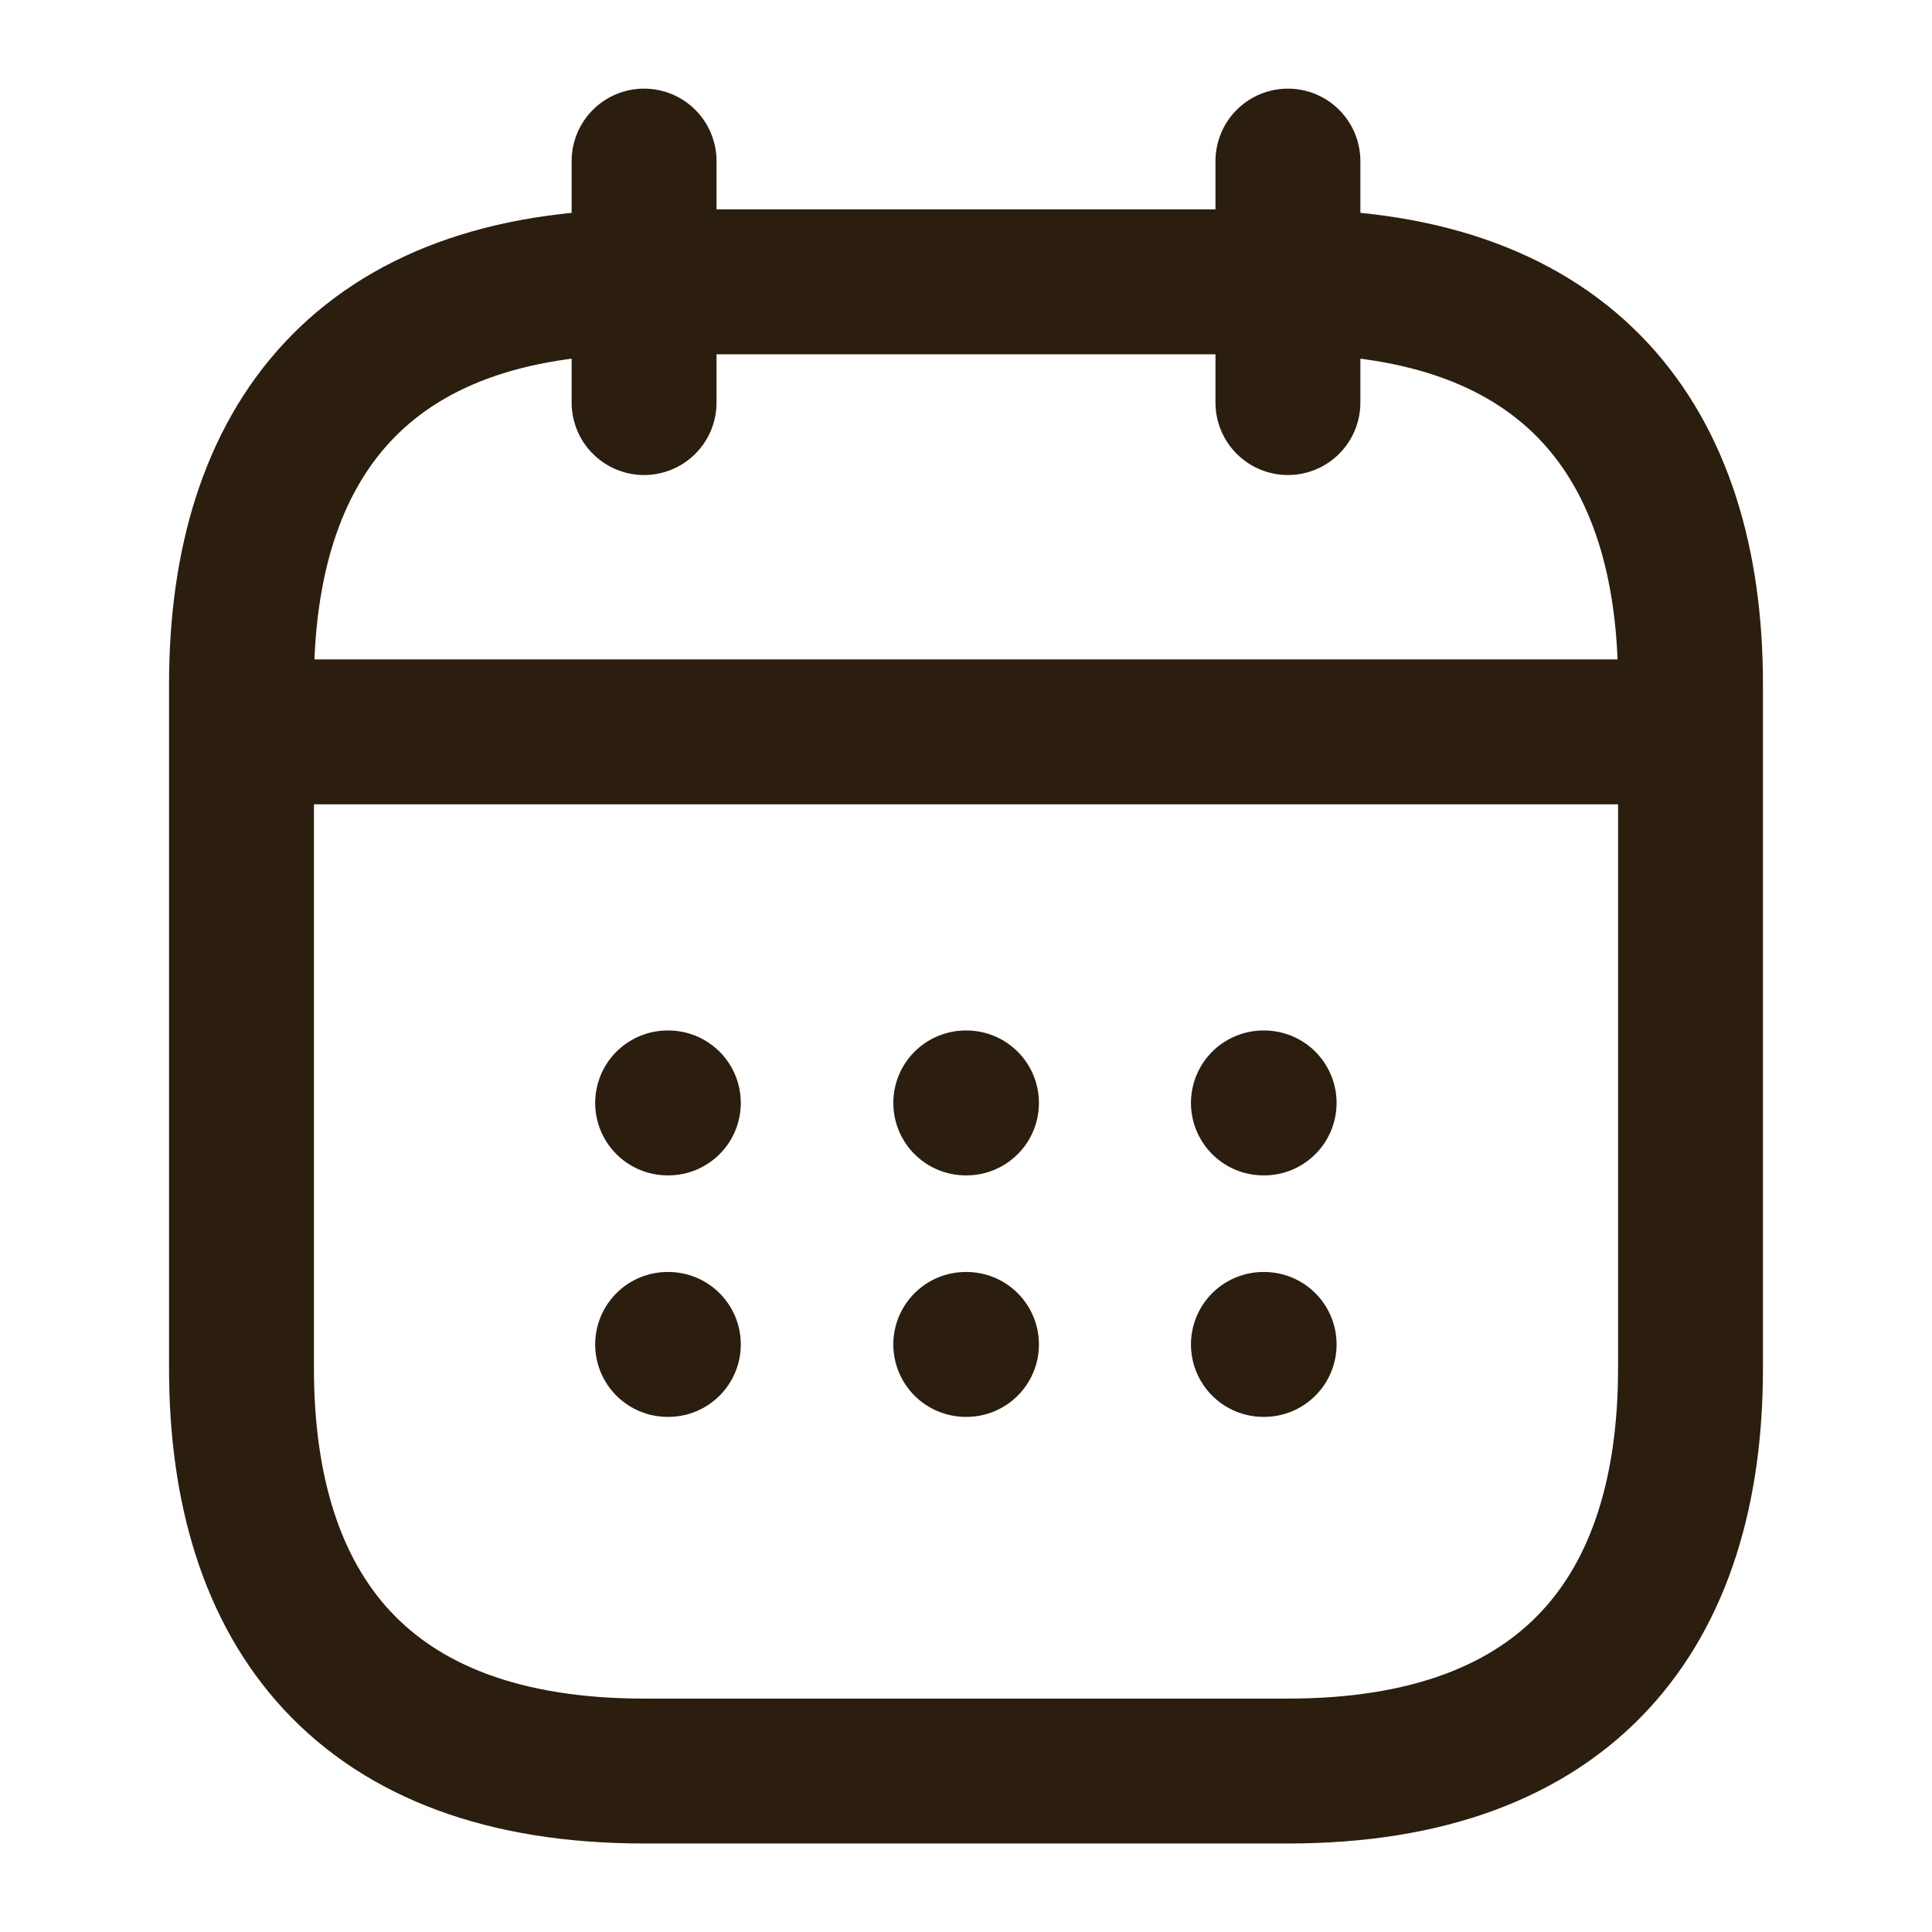 <svg width="16" height="16" viewBox="0 0 16 16" fill="none" xmlns="http://www.w3.org/2000/svg">
<path d="M5.334 1.334V3.334" stroke="#2B1E0F" stroke-width="1.2" stroke-linecap="round" stroke-linejoin="round"/>
<path d="M10.666 1.334V3.334" stroke="#2B1E0F" stroke-width="1.2" stroke-linecap="round" stroke-linejoin="round"/>
<path d="M2.334 6.061H13.667" stroke="#2B1E0F" stroke-width="1.2" stroke-linecap="round" stroke-linejoin="round"/>
<path d="M14 5.667V11.334C14 13.334 13 14.667 10.667 14.667H5.333C3 14.667 2 13.334 2 11.334V5.667C2 3.667 3 2.334 5.333 2.334H10.667C13 2.334 14 3.667 14 5.667Z" stroke="#2B1E0F" stroke-width="1.2" stroke-linecap="round" stroke-linejoin="round"/>
<path d="M10.463 9.134H10.469" stroke="#2B1E0F" stroke-width="1.2" stroke-linecap="round" stroke-linejoin="round"/>
<path d="M10.463 11.134H10.469" stroke="#2B1E0F" stroke-width="1.2" stroke-linecap="round" stroke-linejoin="round"/>
<path d="M7.998 9.134H8.004" stroke="#2B1E0F" stroke-width="1.2" stroke-linecap="round" stroke-linejoin="round"/>
<path d="M7.998 11.134H8.004" stroke="#2B1E0F" stroke-width="1.2" stroke-linecap="round" stroke-linejoin="round"/>
<path d="M5.529 9.134H5.535" stroke="#2B1E0F" stroke-width="1.2" stroke-linecap="round" stroke-linejoin="round"/>
<path d="M5.529 11.134H5.535" stroke="#2B1E0F" stroke-width="1.2" stroke-linecap="round" stroke-linejoin="round"/>
</svg>
